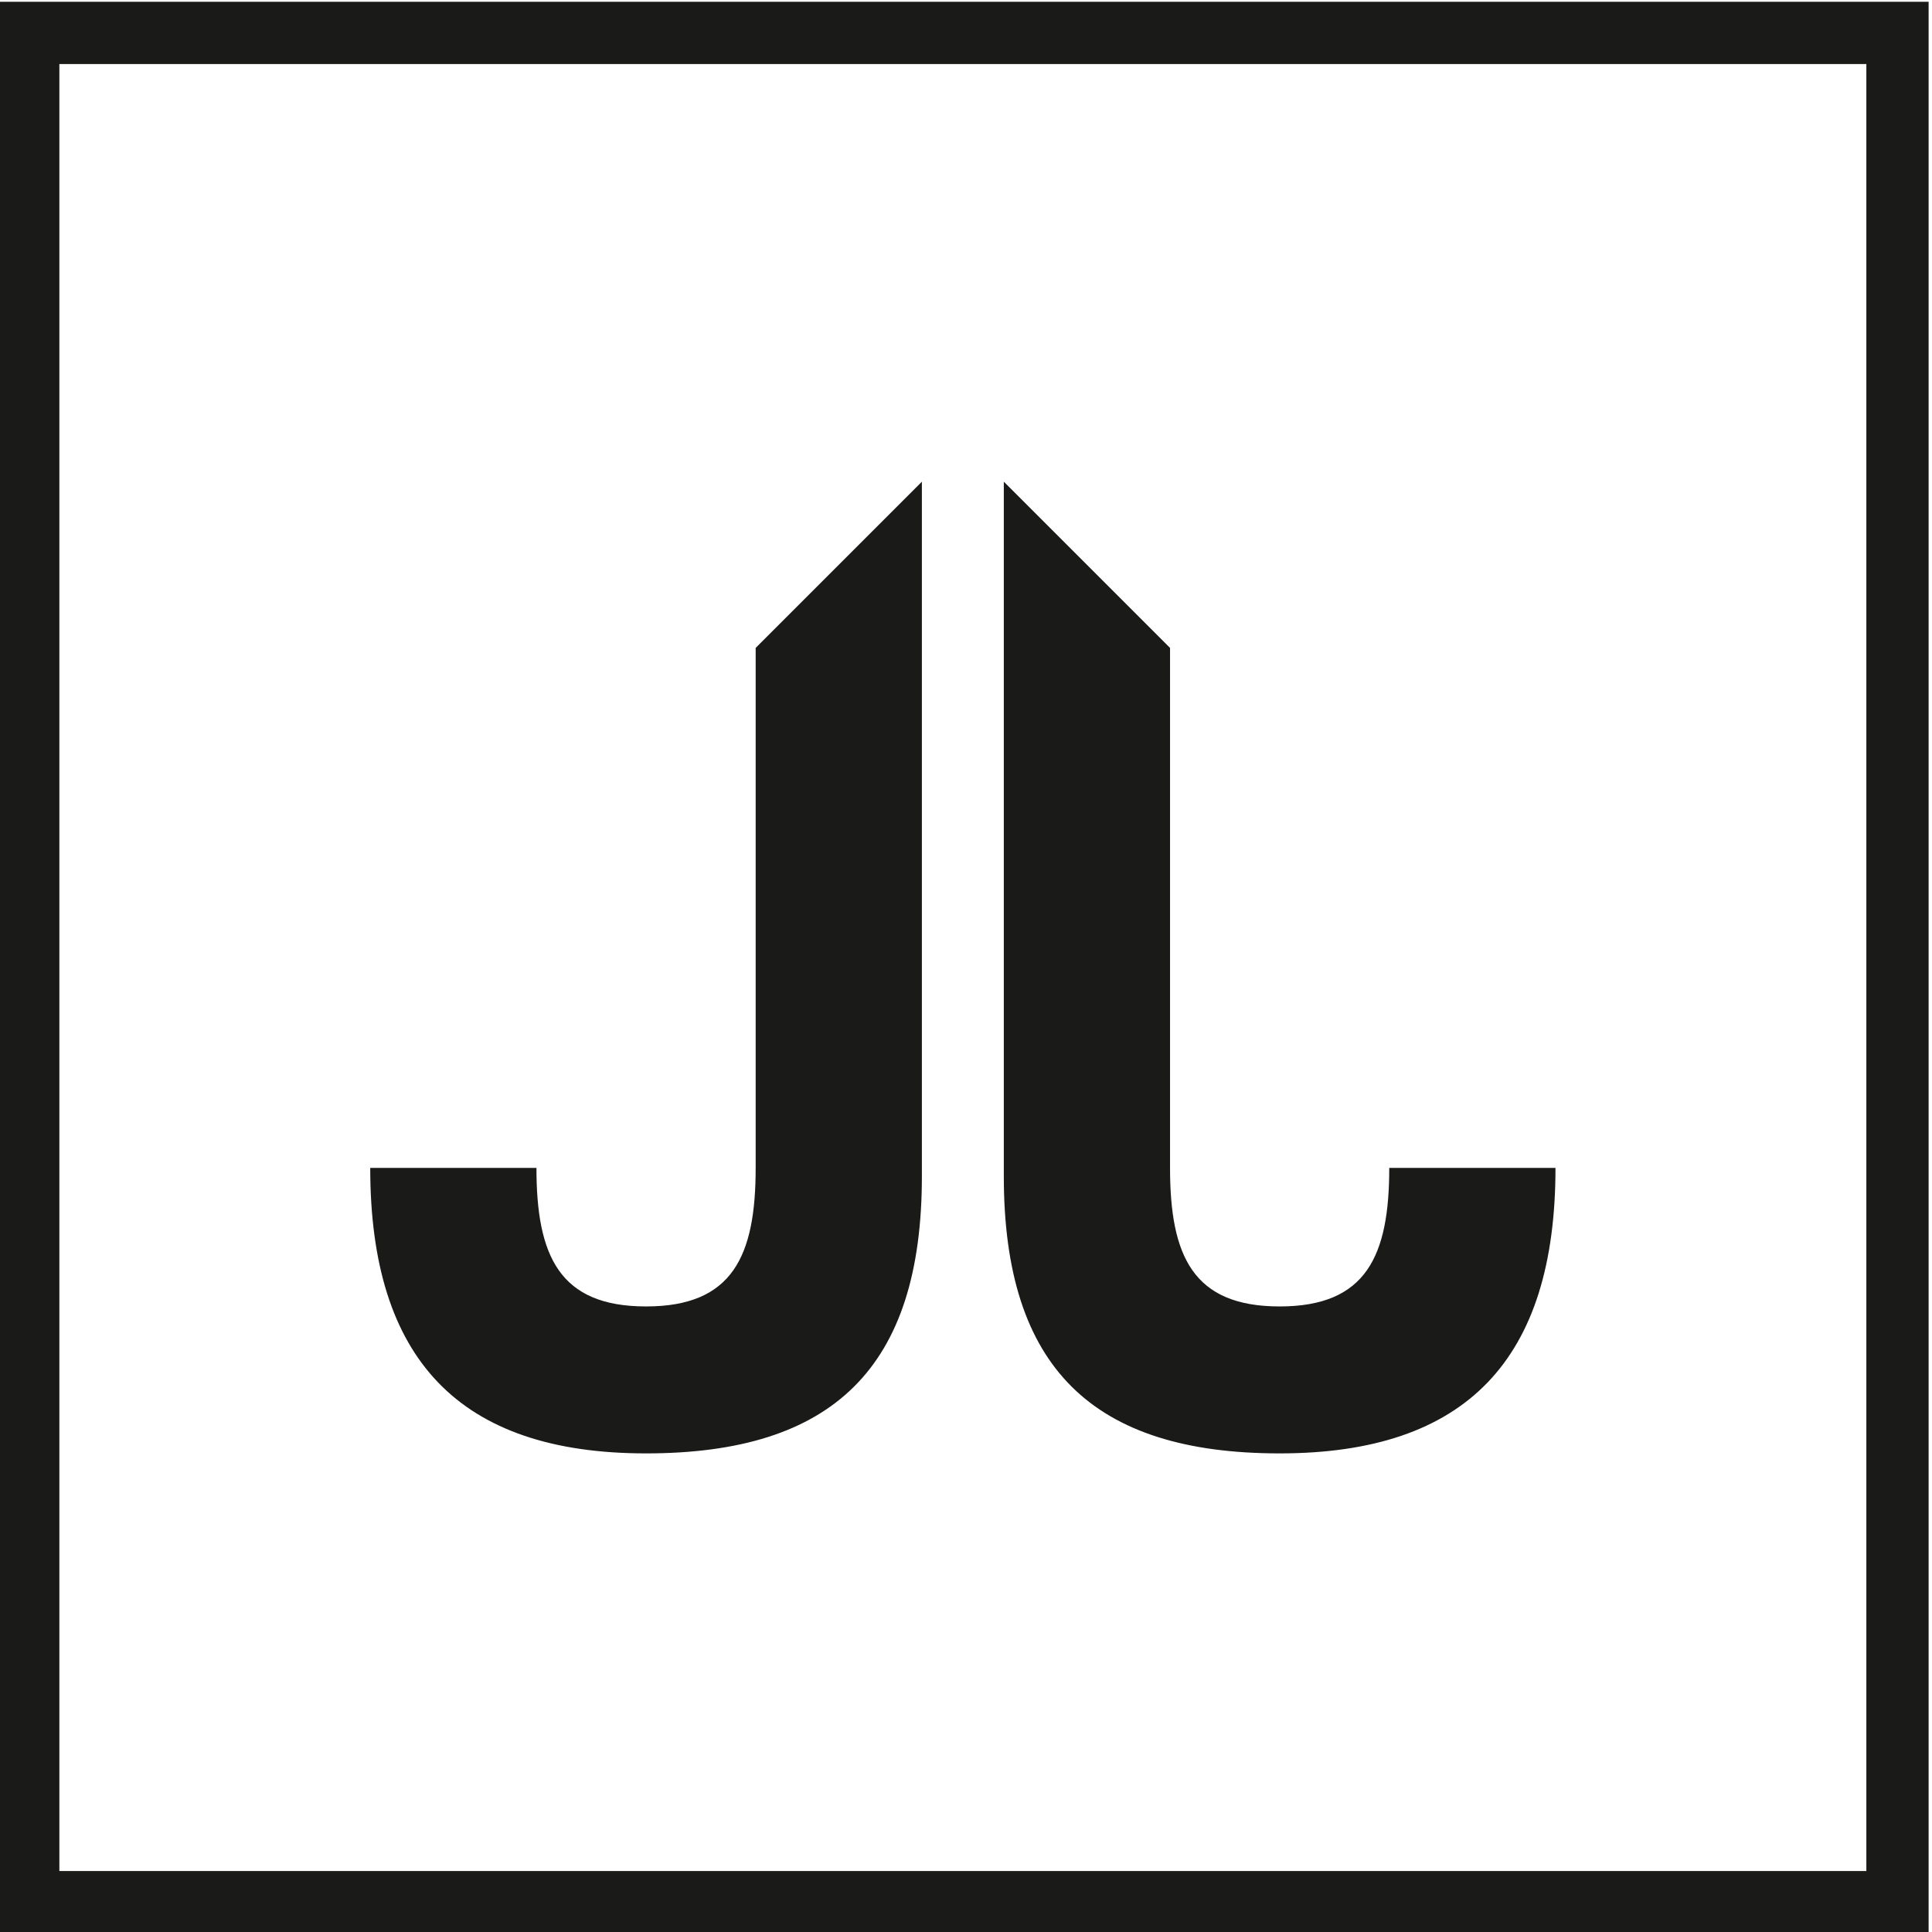 <?xml version="1.0" encoding="UTF-8" standalone="no"?>
<svg
   xmlns:dc="http://purl.org/dc/elements/1.1/"
   xmlns:cc="http://creativecommons.org/ns#"
   xmlns:rdf="http://www.w3.org/1999/02/22-rdf-syntax-ns#"
   xmlns:svg="http://www.w3.org/2000/svg"
   xmlns="http://www.w3.org/2000/svg"
   id="svg9"
   version="1.1"
   viewBox="0 0 165.458 165.458"
   height="165.458"
   width="165.458">
  <title
     id="title4181">Quadient Slides Full</title>
  <defs
     id="defs3" />
  <g
     transform="translate(120.125,-344.667)"
     id="layer1">
    <g
       transform="matrix(1.333,0,0,-1.333,-1113.418,957.173)"
       id="g869">
      <path
         id="path871"
         style="fill:none;stroke:#1a1a18;stroke-width:4;stroke-linecap:butt;stroke-linejoin:miter;stroke-miterlimit:22.926;stroke-dasharray:none;stroke-opacity:1"
         d="M 746.97,457.38 H 867.063 V 337.287 H 746.97 Z" />
      <path
         id="path873"
         style="fill:#1a1a18;fill-opacity:1;fill-rule:nonzero;stroke:none"
         d="m 793.705,417.869 v -33.41 c 0,-5.648 -1.47,-8.899 -7.042,-8.899 -5.572,0 -7.042,3.25 -7.042,8.899 h -10.679 c 0,-12.304 5.727,-18.34 17.721,-18.34 11.995,0 17.721,5.494 17.721,17.799 v 44.63 z m 26.622,0 v -33.41 c 0,-5.648 1.47,-8.899 7.042,-8.899 5.572,0 7.042,3.25 7.042,8.899 h 10.68 c 0,-12.304 -5.727,-18.34 -17.722,-18.34 -11.995,0 -17.721,5.494 -17.721,17.799 v 44.63 z" />
    </g>
  </g>
</svg>
